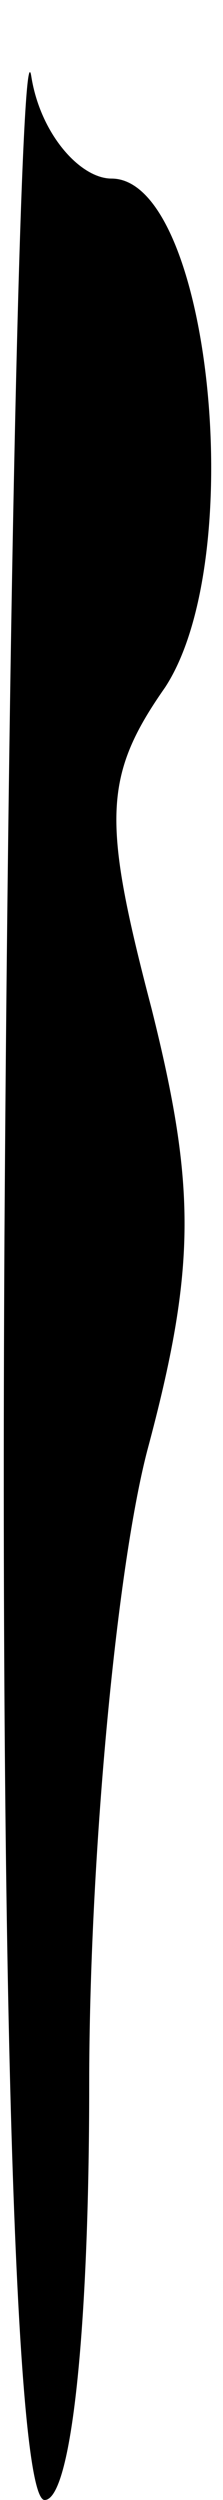 <?xml version="1.0" standalone="no"?>
<!DOCTYPE svg PUBLIC "-//W3C//DTD SVG 20010904//EN"
 "http://www.w3.org/TR/2001/REC-SVG-20010904/DTD/svg10.dtd">
<svg version="1.0" xmlns="http://www.w3.org/2000/svg"
 width="5pt" height="56pt" viewBox="0 0 5 56"
 preserveAspectRatio="xMidYMid meet">
<g transform="translate(0,56) scale(0.1,-0.1)"
fill="#000000" stroke="none">
<path fill="#000000" stroke="none" d="M1 283 c-1 -183 3 -283 9 -283 6 0 10
38 10 93 0 50 6 115 13 142 11 41 11 59 1 99 -11 42 -11 52 3 72 19 29 10 114
-12 114 -7 0 -16 10 -18 23 -2 12 -5 -105 -6 -260z"/>
</g>
</svg>
